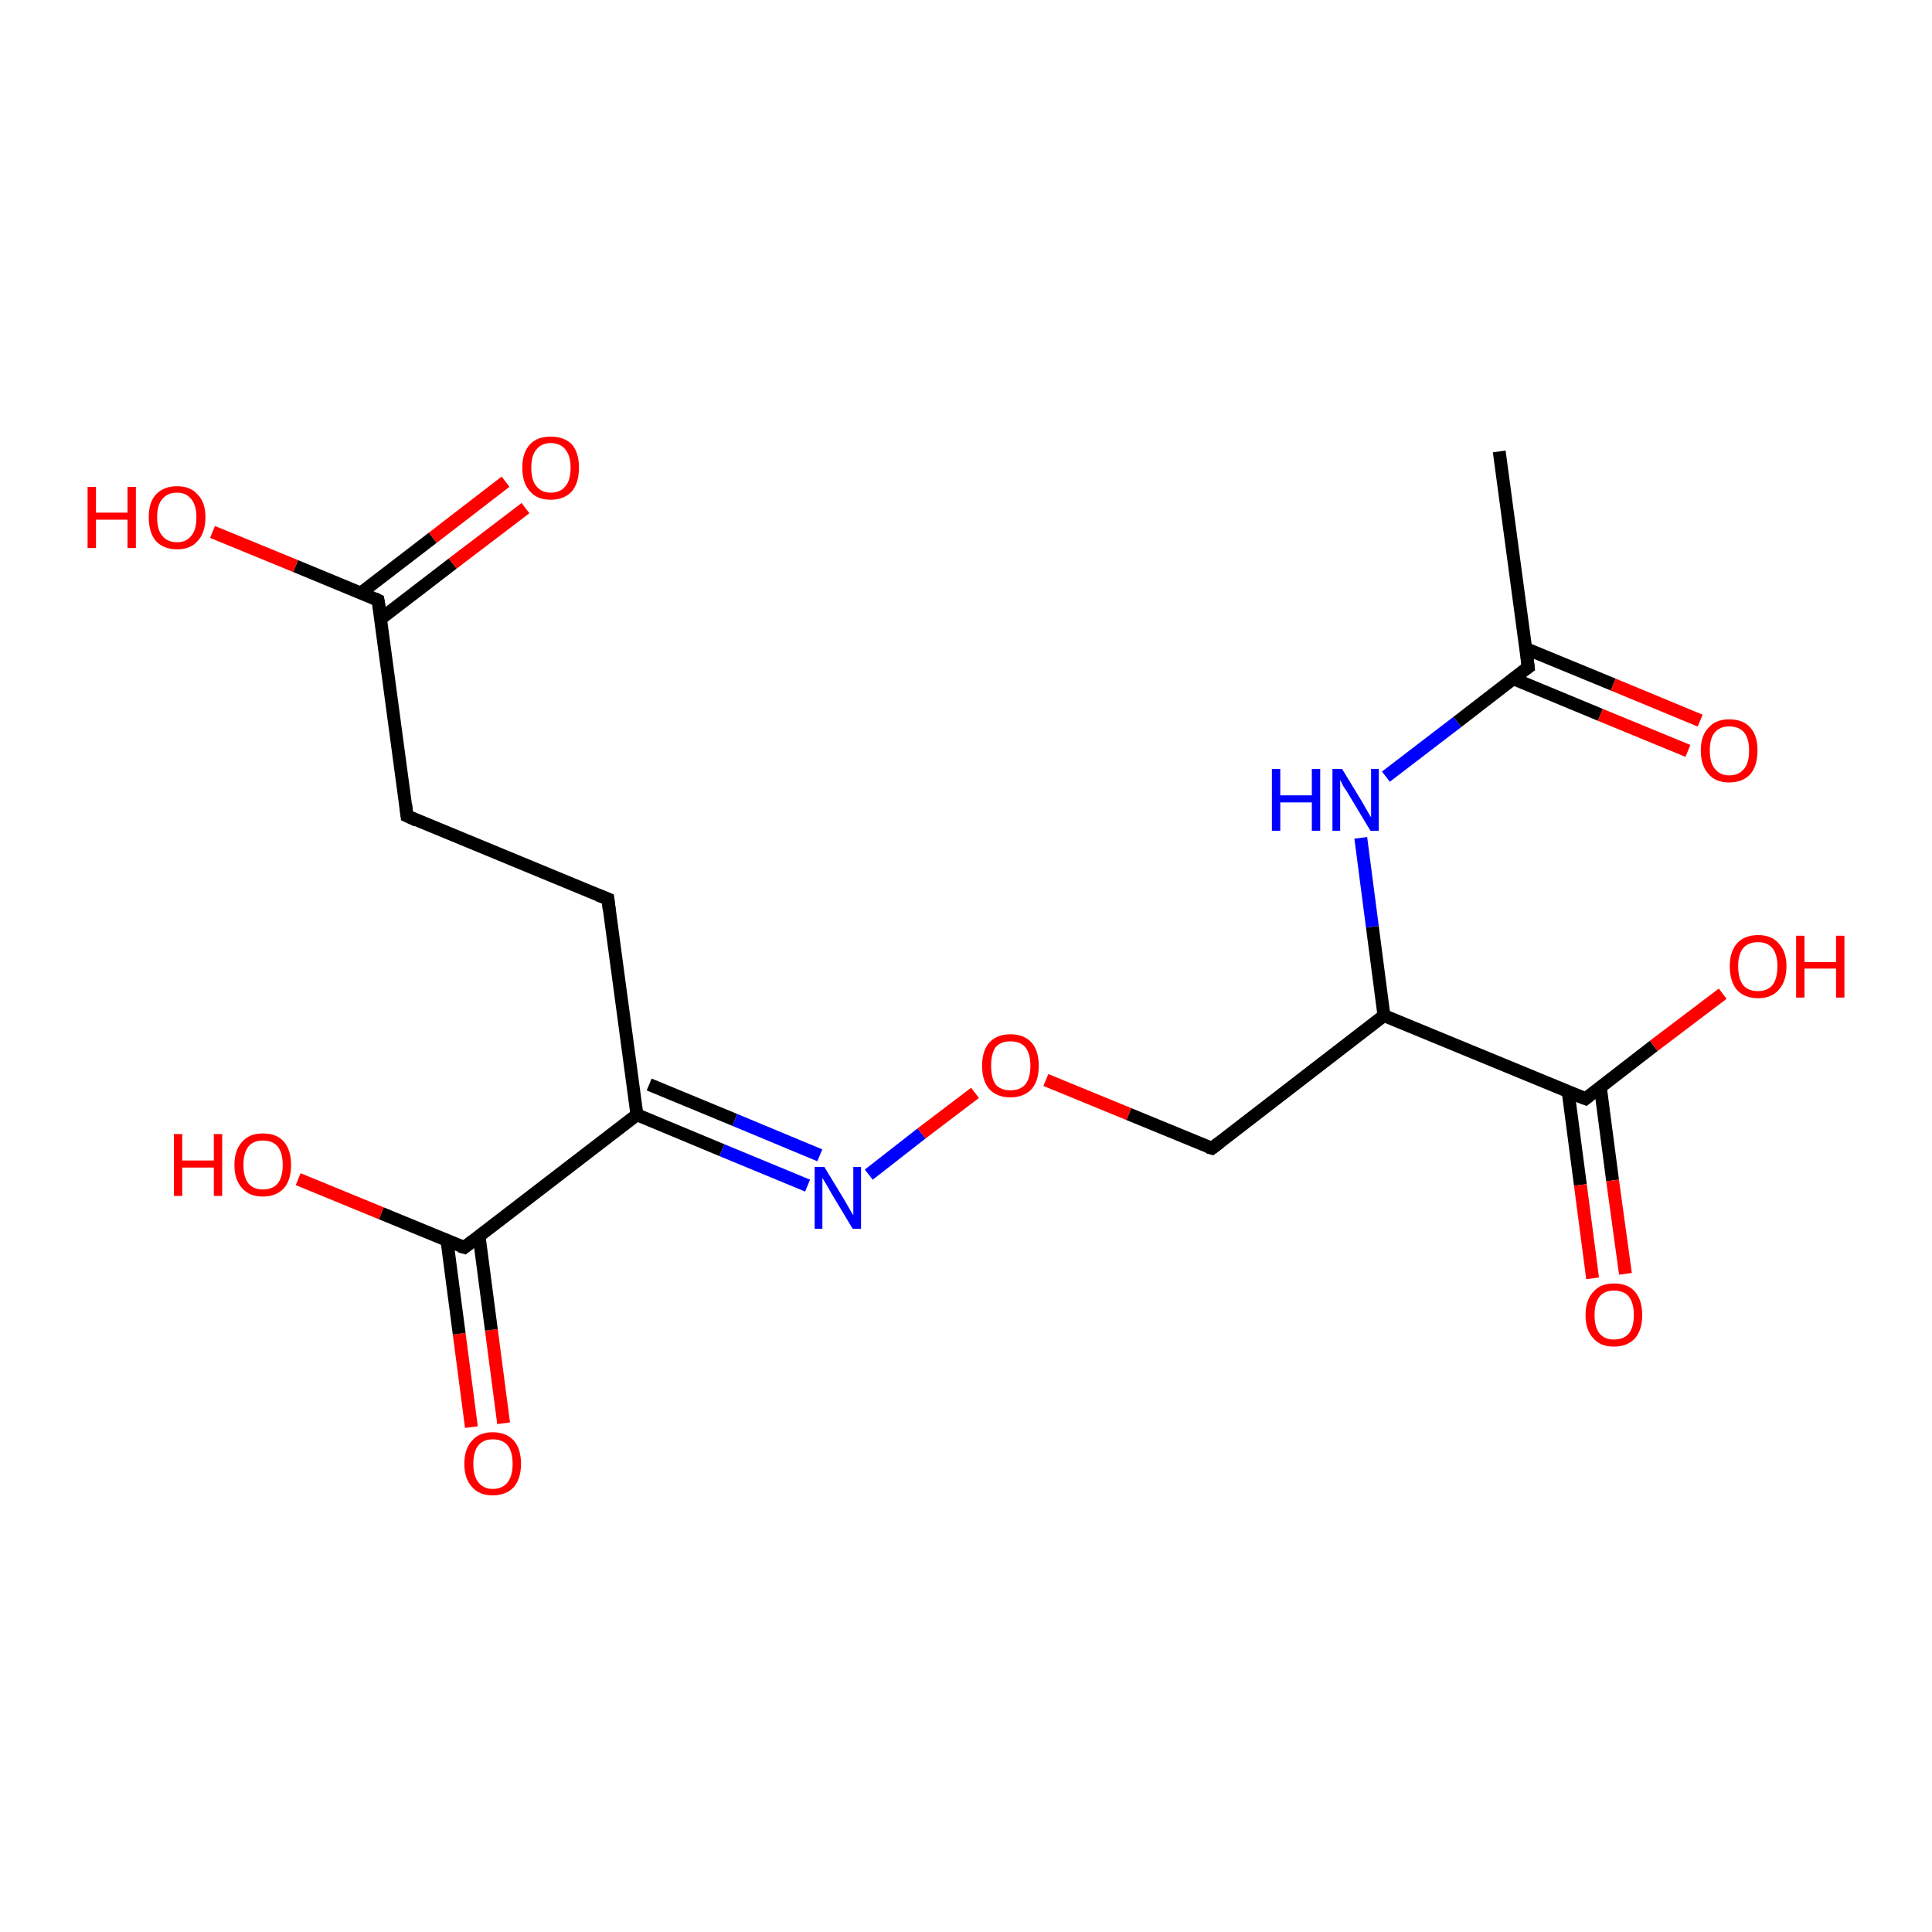 <?xml version='1.0' encoding='iso-8859-1'?>
<svg version='1.1' baseProfile='full'
              xmlns='http://www.w3.org/2000/svg'
                      xmlns:rdkit='http://www.rdkit.org/xml'
                      xmlns:xlink='http://www.w3.org/1999/xlink'
                  xml:space='preserve'
width='300px' height='300px' viewBox='0 0 300 300'>
<!-- END OF HEADER -->
<rect style='opacity:1.0;fill:#FFFFFF;stroke:none' width='300.0' height='300.0' x='0.0' y='0.0'> </rect>
<path class='bond-0 atom-0 atom-1' d='M 73.2,221.6 L 71.3,207.1' style='fill:none;fill-rule:evenodd;stroke:#FF0000;stroke-width:2.0px;stroke-linecap:butt;stroke-linejoin:miter;stroke-opacity:1' />
<path class='bond-0 atom-0 atom-1' d='M 71.3,207.1 L 69.4,192.6' style='fill:none;fill-rule:evenodd;stroke:#000000;stroke-width:2.0px;stroke-linecap:butt;stroke-linejoin:miter;stroke-opacity:1' />
<path class='bond-0 atom-0 atom-1' d='M 78.2,221.0 L 76.3,206.5' style='fill:none;fill-rule:evenodd;stroke:#FF0000;stroke-width:2.0px;stroke-linecap:butt;stroke-linejoin:miter;stroke-opacity:1' />
<path class='bond-0 atom-0 atom-1' d='M 76.3,206.5 L 74.4,192.0' style='fill:none;fill-rule:evenodd;stroke:#000000;stroke-width:2.0px;stroke-linecap:butt;stroke-linejoin:miter;stroke-opacity:1' />
<path class='bond-1 atom-1 atom-2' d='M 72.1,193.7 L 59.2,188.4' style='fill:none;fill-rule:evenodd;stroke:#000000;stroke-width:2.0px;stroke-linecap:butt;stroke-linejoin:miter;stroke-opacity:1' />
<path class='bond-1 atom-1 atom-2' d='M 59.2,188.4 L 46.3,183.1' style='fill:none;fill-rule:evenodd;stroke:#FF0000;stroke-width:2.0px;stroke-linecap:butt;stroke-linejoin:miter;stroke-opacity:1' />
<path class='bond-2 atom-1 atom-3' d='M 72.1,193.7 L 98.9,173.1' style='fill:none;fill-rule:evenodd;stroke:#000000;stroke-width:2.0px;stroke-linecap:butt;stroke-linejoin:miter;stroke-opacity:1' />
<path class='bond-3 atom-3 atom-4' d='M 98.9,173.1 L 112.1,178.6' style='fill:none;fill-rule:evenodd;stroke:#000000;stroke-width:2.0px;stroke-linecap:butt;stroke-linejoin:miter;stroke-opacity:1' />
<path class='bond-3 atom-3 atom-4' d='M 112.1,178.6 L 125.4,184.1' style='fill:none;fill-rule:evenodd;stroke:#0000FF;stroke-width:2.0px;stroke-linecap:butt;stroke-linejoin:miter;stroke-opacity:1' />
<path class='bond-3 atom-3 atom-4' d='M 100.8,168.4 L 114.1,173.9' style='fill:none;fill-rule:evenodd;stroke:#000000;stroke-width:2.0px;stroke-linecap:butt;stroke-linejoin:miter;stroke-opacity:1' />
<path class='bond-3 atom-3 atom-4' d='M 114.1,173.9 L 127.3,179.4' style='fill:none;fill-rule:evenodd;stroke:#0000FF;stroke-width:2.0px;stroke-linecap:butt;stroke-linejoin:miter;stroke-opacity:1' />
<path class='bond-4 atom-4 atom-5' d='M 134.9,182.4 L 143.1,176.0' style='fill:none;fill-rule:evenodd;stroke:#0000FF;stroke-width:2.0px;stroke-linecap:butt;stroke-linejoin:miter;stroke-opacity:1' />
<path class='bond-4 atom-4 atom-5' d='M 143.1,176.0 L 151.4,169.7' style='fill:none;fill-rule:evenodd;stroke:#FF0000;stroke-width:2.0px;stroke-linecap:butt;stroke-linejoin:miter;stroke-opacity:1' />
<path class='bond-5 atom-5 atom-6' d='M 162.4,167.7 L 175.3,173.0' style='fill:none;fill-rule:evenodd;stroke:#FF0000;stroke-width:2.0px;stroke-linecap:butt;stroke-linejoin:miter;stroke-opacity:1' />
<path class='bond-5 atom-5 atom-6' d='M 175.3,173.0 L 188.2,178.3' style='fill:none;fill-rule:evenodd;stroke:#000000;stroke-width:2.0px;stroke-linecap:butt;stroke-linejoin:miter;stroke-opacity:1' />
<path class='bond-6 atom-6 atom-7' d='M 188.2,178.3 L 214.9,157.7' style='fill:none;fill-rule:evenodd;stroke:#000000;stroke-width:2.0px;stroke-linecap:butt;stroke-linejoin:miter;stroke-opacity:1' />
<path class='bond-7 atom-7 atom-8' d='M 214.9,157.7 L 213.1,143.9' style='fill:none;fill-rule:evenodd;stroke:#000000;stroke-width:2.0px;stroke-linecap:butt;stroke-linejoin:miter;stroke-opacity:1' />
<path class='bond-7 atom-7 atom-8' d='M 213.1,143.9 L 211.3,130.1' style='fill:none;fill-rule:evenodd;stroke:#0000FF;stroke-width:2.0px;stroke-linecap:butt;stroke-linejoin:miter;stroke-opacity:1' />
<path class='bond-8 atom-8 atom-9' d='M 215.2,120.6 L 226.3,112.1' style='fill:none;fill-rule:evenodd;stroke:#0000FF;stroke-width:2.0px;stroke-linecap:butt;stroke-linejoin:miter;stroke-opacity:1' />
<path class='bond-8 atom-8 atom-9' d='M 226.3,112.1 L 237.3,103.6' style='fill:none;fill-rule:evenodd;stroke:#000000;stroke-width:2.0px;stroke-linecap:butt;stroke-linejoin:miter;stroke-opacity:1' />
<path class='bond-9 atom-9 atom-10' d='M 235.0,105.4 L 248.5,111.0' style='fill:none;fill-rule:evenodd;stroke:#000000;stroke-width:2.0px;stroke-linecap:butt;stroke-linejoin:miter;stroke-opacity:1' />
<path class='bond-9 atom-9 atom-10' d='M 248.5,111.0 L 262.1,116.6' style='fill:none;fill-rule:evenodd;stroke:#FF0000;stroke-width:2.0px;stroke-linecap:butt;stroke-linejoin:miter;stroke-opacity:1' />
<path class='bond-9 atom-9 atom-10' d='M 236.9,100.7 L 250.5,106.3' style='fill:none;fill-rule:evenodd;stroke:#000000;stroke-width:2.0px;stroke-linecap:butt;stroke-linejoin:miter;stroke-opacity:1' />
<path class='bond-9 atom-9 atom-10' d='M 250.5,106.3 L 264.0,111.9' style='fill:none;fill-rule:evenodd;stroke:#FF0000;stroke-width:2.0px;stroke-linecap:butt;stroke-linejoin:miter;stroke-opacity:1' />
<path class='bond-10 atom-9 atom-11' d='M 237.3,103.6 L 232.8,70.1' style='fill:none;fill-rule:evenodd;stroke:#000000;stroke-width:2.0px;stroke-linecap:butt;stroke-linejoin:miter;stroke-opacity:1' />
<path class='bond-11 atom-7 atom-12' d='M 214.9,157.7 L 246.2,170.6' style='fill:none;fill-rule:evenodd;stroke:#000000;stroke-width:2.0px;stroke-linecap:butt;stroke-linejoin:miter;stroke-opacity:1' />
<path class='bond-12 atom-12 atom-13' d='M 243.5,169.5 L 245.4,184.0' style='fill:none;fill-rule:evenodd;stroke:#000000;stroke-width:2.0px;stroke-linecap:butt;stroke-linejoin:miter;stroke-opacity:1' />
<path class='bond-12 atom-12 atom-13' d='M 245.4,184.0 L 247.3,198.5' style='fill:none;fill-rule:evenodd;stroke:#FF0000;stroke-width:2.0px;stroke-linecap:butt;stroke-linejoin:miter;stroke-opacity:1' />
<path class='bond-12 atom-12 atom-13' d='M 248.5,168.8 L 250.4,183.3' style='fill:none;fill-rule:evenodd;stroke:#000000;stroke-width:2.0px;stroke-linecap:butt;stroke-linejoin:miter;stroke-opacity:1' />
<path class='bond-12 atom-12 atom-13' d='M 250.4,183.3 L 252.4,197.8' style='fill:none;fill-rule:evenodd;stroke:#FF0000;stroke-width:2.0px;stroke-linecap:butt;stroke-linejoin:miter;stroke-opacity:1' />
<path class='bond-13 atom-12 atom-14' d='M 246.2,170.6 L 256.8,162.4' style='fill:none;fill-rule:evenodd;stroke:#000000;stroke-width:2.0px;stroke-linecap:butt;stroke-linejoin:miter;stroke-opacity:1' />
<path class='bond-13 atom-12 atom-14' d='M 256.8,162.4 L 267.5,154.3' style='fill:none;fill-rule:evenodd;stroke:#FF0000;stroke-width:2.0px;stroke-linecap:butt;stroke-linejoin:miter;stroke-opacity:1' />
<path class='bond-14 atom-3 atom-15' d='M 98.9,173.1 L 94.4,139.6' style='fill:none;fill-rule:evenodd;stroke:#000000;stroke-width:2.0px;stroke-linecap:butt;stroke-linejoin:miter;stroke-opacity:1' />
<path class='bond-15 atom-15 atom-16' d='M 94.4,139.6 L 63.2,126.7' style='fill:none;fill-rule:evenodd;stroke:#000000;stroke-width:2.0px;stroke-linecap:butt;stroke-linejoin:miter;stroke-opacity:1' />
<path class='bond-16 atom-16 atom-17' d='M 63.2,126.7 L 58.7,93.2' style='fill:none;fill-rule:evenodd;stroke:#000000;stroke-width:2.0px;stroke-linecap:butt;stroke-linejoin:miter;stroke-opacity:1' />
<path class='bond-17 atom-17 atom-18' d='M 59.1,96.1 L 70.3,87.5' style='fill:none;fill-rule:evenodd;stroke:#000000;stroke-width:2.0px;stroke-linecap:butt;stroke-linejoin:miter;stroke-opacity:1' />
<path class='bond-17 atom-17 atom-18' d='M 70.3,87.5 L 81.6,78.9' style='fill:none;fill-rule:evenodd;stroke:#FF0000;stroke-width:2.0px;stroke-linecap:butt;stroke-linejoin:miter;stroke-opacity:1' />
<path class='bond-17 atom-17 atom-18' d='M 56.0,92.1 L 67.2,83.5' style='fill:none;fill-rule:evenodd;stroke:#000000;stroke-width:2.0px;stroke-linecap:butt;stroke-linejoin:miter;stroke-opacity:1' />
<path class='bond-17 atom-17 atom-18' d='M 67.2,83.5 L 78.5,74.8' style='fill:none;fill-rule:evenodd;stroke:#FF0000;stroke-width:2.0px;stroke-linecap:butt;stroke-linejoin:miter;stroke-opacity:1' />
<path class='bond-18 atom-17 atom-19' d='M 58.7,93.2 L 45.9,87.9' style='fill:none;fill-rule:evenodd;stroke:#000000;stroke-width:2.0px;stroke-linecap:butt;stroke-linejoin:miter;stroke-opacity:1' />
<path class='bond-18 atom-17 atom-19' d='M 45.9,87.9 L 33.0,82.6' style='fill:none;fill-rule:evenodd;stroke:#FF0000;stroke-width:2.0px;stroke-linecap:butt;stroke-linejoin:miter;stroke-opacity:1' />
<path d='M 71.4,193.5 L 72.1,193.7 L 73.4,192.7' style='fill:none;stroke:#000000;stroke-width:2.0px;stroke-linecap:butt;stroke-linejoin:miter;stroke-opacity:1;' />
<path d='M 187.5,178.1 L 188.2,178.3 L 189.5,177.3' style='fill:none;stroke:#000000;stroke-width:2.0px;stroke-linecap:butt;stroke-linejoin:miter;stroke-opacity:1;' />
<path d='M 236.7,104.0 L 237.3,103.6 L 237.1,101.9' style='fill:none;stroke:#000000;stroke-width:2.0px;stroke-linecap:butt;stroke-linejoin:miter;stroke-opacity:1;' />
<path d='M 244.6,170.0 L 246.2,170.6 L 246.7,170.2' style='fill:none;stroke:#000000;stroke-width:2.0px;stroke-linecap:butt;stroke-linejoin:miter;stroke-opacity:1;' />
<path d='M 94.6,141.3 L 94.4,139.6 L 92.9,139.0' style='fill:none;stroke:#000000;stroke-width:2.0px;stroke-linecap:butt;stroke-linejoin:miter;stroke-opacity:1;' />
<path d='M 64.7,127.4 L 63.2,126.7 L 63.0,125.0' style='fill:none;stroke:#000000;stroke-width:2.0px;stroke-linecap:butt;stroke-linejoin:miter;stroke-opacity:1;' />
<path d='M 59.0,94.9 L 58.7,93.2 L 58.1,92.9' style='fill:none;stroke:#000000;stroke-width:2.0px;stroke-linecap:butt;stroke-linejoin:miter;stroke-opacity:1;' />
<path class='atom-0' d='M 72.1 227.3
Q 72.1 225.0, 73.3 223.7
Q 74.4 222.4, 76.5 222.4
Q 78.6 222.4, 79.8 223.7
Q 80.9 225.0, 80.9 227.3
Q 80.9 229.6, 79.8 230.9
Q 78.6 232.2, 76.5 232.2
Q 74.4 232.2, 73.3 230.9
Q 72.1 229.6, 72.1 227.3
M 76.5 231.2
Q 78.0 231.2, 78.8 230.2
Q 79.6 229.2, 79.6 227.3
Q 79.6 225.4, 78.8 224.4
Q 78.0 223.5, 76.5 223.5
Q 75.1 223.5, 74.3 224.4
Q 73.5 225.4, 73.5 227.3
Q 73.5 229.2, 74.3 230.2
Q 75.1 231.2, 76.5 231.2
' fill='#FF0000'/>
<path class='atom-2' d='M 27.0 176.1
L 28.3 176.1
L 28.3 180.2
L 33.2 180.2
L 33.2 176.1
L 34.5 176.1
L 34.5 185.7
L 33.2 185.7
L 33.2 181.3
L 28.3 181.3
L 28.3 185.7
L 27.0 185.7
L 27.0 176.1
' fill='#FF0000'/>
<path class='atom-2' d='M 36.4 180.9
Q 36.4 178.6, 37.6 177.3
Q 38.7 176.0, 40.8 176.0
Q 43.0 176.0, 44.1 177.3
Q 45.2 178.6, 45.2 180.9
Q 45.2 183.2, 44.1 184.5
Q 42.9 185.8, 40.8 185.8
Q 38.7 185.8, 37.6 184.5
Q 36.4 183.2, 36.4 180.9
M 40.8 184.7
Q 42.3 184.7, 43.1 183.8
Q 43.9 182.8, 43.9 180.9
Q 43.9 179.0, 43.1 178.0
Q 42.3 177.1, 40.8 177.1
Q 39.4 177.1, 38.6 178.0
Q 37.8 179.0, 37.8 180.9
Q 37.8 182.8, 38.6 183.8
Q 39.4 184.7, 40.8 184.7
' fill='#FF0000'/>
<path class='atom-4' d='M 128.0 181.2
L 131.1 186.3
Q 131.4 186.8, 131.9 187.7
Q 132.4 188.6, 132.5 188.7
L 132.5 181.2
L 133.7 181.2
L 133.7 190.8
L 132.4 190.8
L 129.1 185.3
Q 128.7 184.6, 128.3 183.9
Q 127.8 183.1, 127.7 182.9
L 127.7 190.8
L 126.5 190.8
L 126.5 181.2
L 128.0 181.2
' fill='#0000FF'/>
<path class='atom-5' d='M 152.5 165.5
Q 152.5 163.2, 153.6 161.9
Q 154.8 160.6, 156.9 160.6
Q 159.0 160.6, 160.2 161.9
Q 161.3 163.2, 161.3 165.5
Q 161.3 167.8, 160.2 169.1
Q 159.0 170.4, 156.9 170.4
Q 154.8 170.4, 153.6 169.1
Q 152.5 167.8, 152.5 165.5
M 156.9 169.3
Q 158.4 169.3, 159.2 168.4
Q 160.0 167.4, 160.0 165.5
Q 160.0 163.6, 159.2 162.6
Q 158.4 161.7, 156.9 161.7
Q 155.4 161.7, 154.6 162.6
Q 153.9 163.6, 153.9 165.5
Q 153.9 167.4, 154.6 168.4
Q 155.4 169.3, 156.9 169.3
' fill='#FF0000'/>
<path class='atom-8' d='M 197.5 119.4
L 198.8 119.4
L 198.8 123.5
L 203.7 123.5
L 203.7 119.4
L 205.0 119.4
L 205.0 129.0
L 203.7 129.0
L 203.7 124.6
L 198.8 124.6
L 198.8 129.0
L 197.5 129.0
L 197.5 119.4
' fill='#0000FF'/>
<path class='atom-8' d='M 208.4 119.4
L 211.5 124.5
Q 211.8 125.0, 212.3 125.9
Q 212.8 126.8, 212.9 126.9
L 212.9 119.4
L 214.1 119.4
L 214.1 129.0
L 212.8 129.0
L 209.5 123.5
Q 209.1 122.8, 208.6 122.1
Q 208.2 121.3, 208.1 121.1
L 208.1 129.0
L 206.9 129.0
L 206.9 119.4
L 208.4 119.4
' fill='#0000FF'/>
<path class='atom-10' d='M 264.1 116.5
Q 264.1 114.2, 265.3 113.0
Q 266.4 111.7, 268.5 111.7
Q 270.7 111.7, 271.8 113.0
Q 272.9 114.2, 272.9 116.5
Q 272.9 118.9, 271.8 120.2
Q 270.6 121.5, 268.5 121.5
Q 266.4 121.5, 265.3 120.2
Q 264.1 118.9, 264.1 116.5
M 268.5 120.4
Q 270.0 120.4, 270.8 119.4
Q 271.6 118.5, 271.6 116.5
Q 271.6 114.7, 270.8 113.7
Q 270.0 112.8, 268.5 112.8
Q 267.1 112.8, 266.3 113.7
Q 265.5 114.6, 265.5 116.5
Q 265.5 118.5, 266.3 119.4
Q 267.1 120.4, 268.5 120.4
' fill='#FF0000'/>
<path class='atom-13' d='M 246.2 204.2
Q 246.2 201.9, 247.4 200.6
Q 248.5 199.3, 250.6 199.3
Q 252.8 199.3, 253.9 200.6
Q 255.0 201.9, 255.0 204.2
Q 255.0 206.5, 253.9 207.8
Q 252.7 209.1, 250.6 209.1
Q 248.5 209.1, 247.4 207.8
Q 246.2 206.5, 246.2 204.2
M 250.6 208.0
Q 252.1 208.0, 252.9 207.1
Q 253.7 206.1, 253.7 204.2
Q 253.7 202.3, 252.9 201.3
Q 252.1 200.4, 250.6 200.4
Q 249.2 200.4, 248.4 201.3
Q 247.6 202.3, 247.6 204.2
Q 247.6 206.1, 248.4 207.1
Q 249.2 208.0, 250.6 208.0
' fill='#FF0000'/>
<path class='atom-14' d='M 268.6 150.0
Q 268.6 147.8, 269.7 146.5
Q 270.9 145.2, 273.0 145.2
Q 275.1 145.2, 276.2 146.5
Q 277.4 147.8, 277.4 150.0
Q 277.4 152.4, 276.2 153.7
Q 275.1 155.0, 273.0 155.0
Q 270.9 155.0, 269.7 153.7
Q 268.6 152.4, 268.6 150.0
M 273.0 153.9
Q 274.4 153.9, 275.2 153.0
Q 276.0 152.0, 276.0 150.0
Q 276.0 148.2, 275.2 147.2
Q 274.4 146.3, 273.0 146.3
Q 271.5 146.3, 270.7 147.2
Q 269.9 148.2, 269.9 150.0
Q 269.9 152.0, 270.7 153.0
Q 271.5 153.9, 273.0 153.9
' fill='#FF0000'/>
<path class='atom-14' d='M 278.9 145.3
L 280.2 145.3
L 280.2 149.4
L 285.1 149.4
L 285.1 145.3
L 286.4 145.3
L 286.4 154.9
L 285.1 154.9
L 285.1 150.4
L 280.2 150.4
L 280.2 154.9
L 278.9 154.9
L 278.9 145.3
' fill='#FF0000'/>
<path class='atom-18' d='M 81.1 72.6
Q 81.1 70.3, 82.3 69.0
Q 83.4 67.8, 85.5 67.8
Q 87.6 67.8, 88.8 69.0
Q 89.9 70.3, 89.9 72.6
Q 89.9 75.0, 88.8 76.3
Q 87.6 77.6, 85.5 77.6
Q 83.4 77.6, 82.3 76.3
Q 81.1 75.0, 81.1 72.6
M 85.5 76.5
Q 87.0 76.5, 87.8 75.5
Q 88.6 74.6, 88.6 72.6
Q 88.6 70.8, 87.8 69.8
Q 87.0 68.8, 85.5 68.8
Q 84.1 68.8, 83.3 69.8
Q 82.5 70.7, 82.5 72.6
Q 82.5 74.6, 83.3 75.5
Q 84.1 76.5, 85.5 76.5
' fill='#FF0000'/>
<path class='atom-19' d='M 13.6 75.6
L 14.9 75.6
L 14.9 79.6
L 19.8 79.6
L 19.8 75.6
L 21.1 75.6
L 21.1 85.1
L 19.8 85.1
L 19.8 80.7
L 14.9 80.7
L 14.9 85.1
L 13.6 85.1
L 13.6 75.6
' fill='#FF0000'/>
<path class='atom-19' d='M 23.1 80.3
Q 23.1 78.0, 24.2 76.8
Q 25.4 75.5, 27.5 75.5
Q 29.6 75.5, 30.7 76.8
Q 31.9 78.0, 31.9 80.3
Q 31.9 82.7, 30.7 84.0
Q 29.6 85.3, 27.5 85.3
Q 25.4 85.3, 24.2 84.0
Q 23.1 82.7, 23.1 80.3
M 27.5 84.2
Q 28.9 84.2, 29.7 83.2
Q 30.5 82.3, 30.5 80.3
Q 30.5 78.5, 29.7 77.5
Q 28.9 76.5, 27.5 76.5
Q 26.0 76.5, 25.2 77.5
Q 24.4 78.4, 24.4 80.3
Q 24.4 82.3, 25.2 83.2
Q 26.0 84.2, 27.5 84.2
' fill='#FF0000'/>
</svg>
